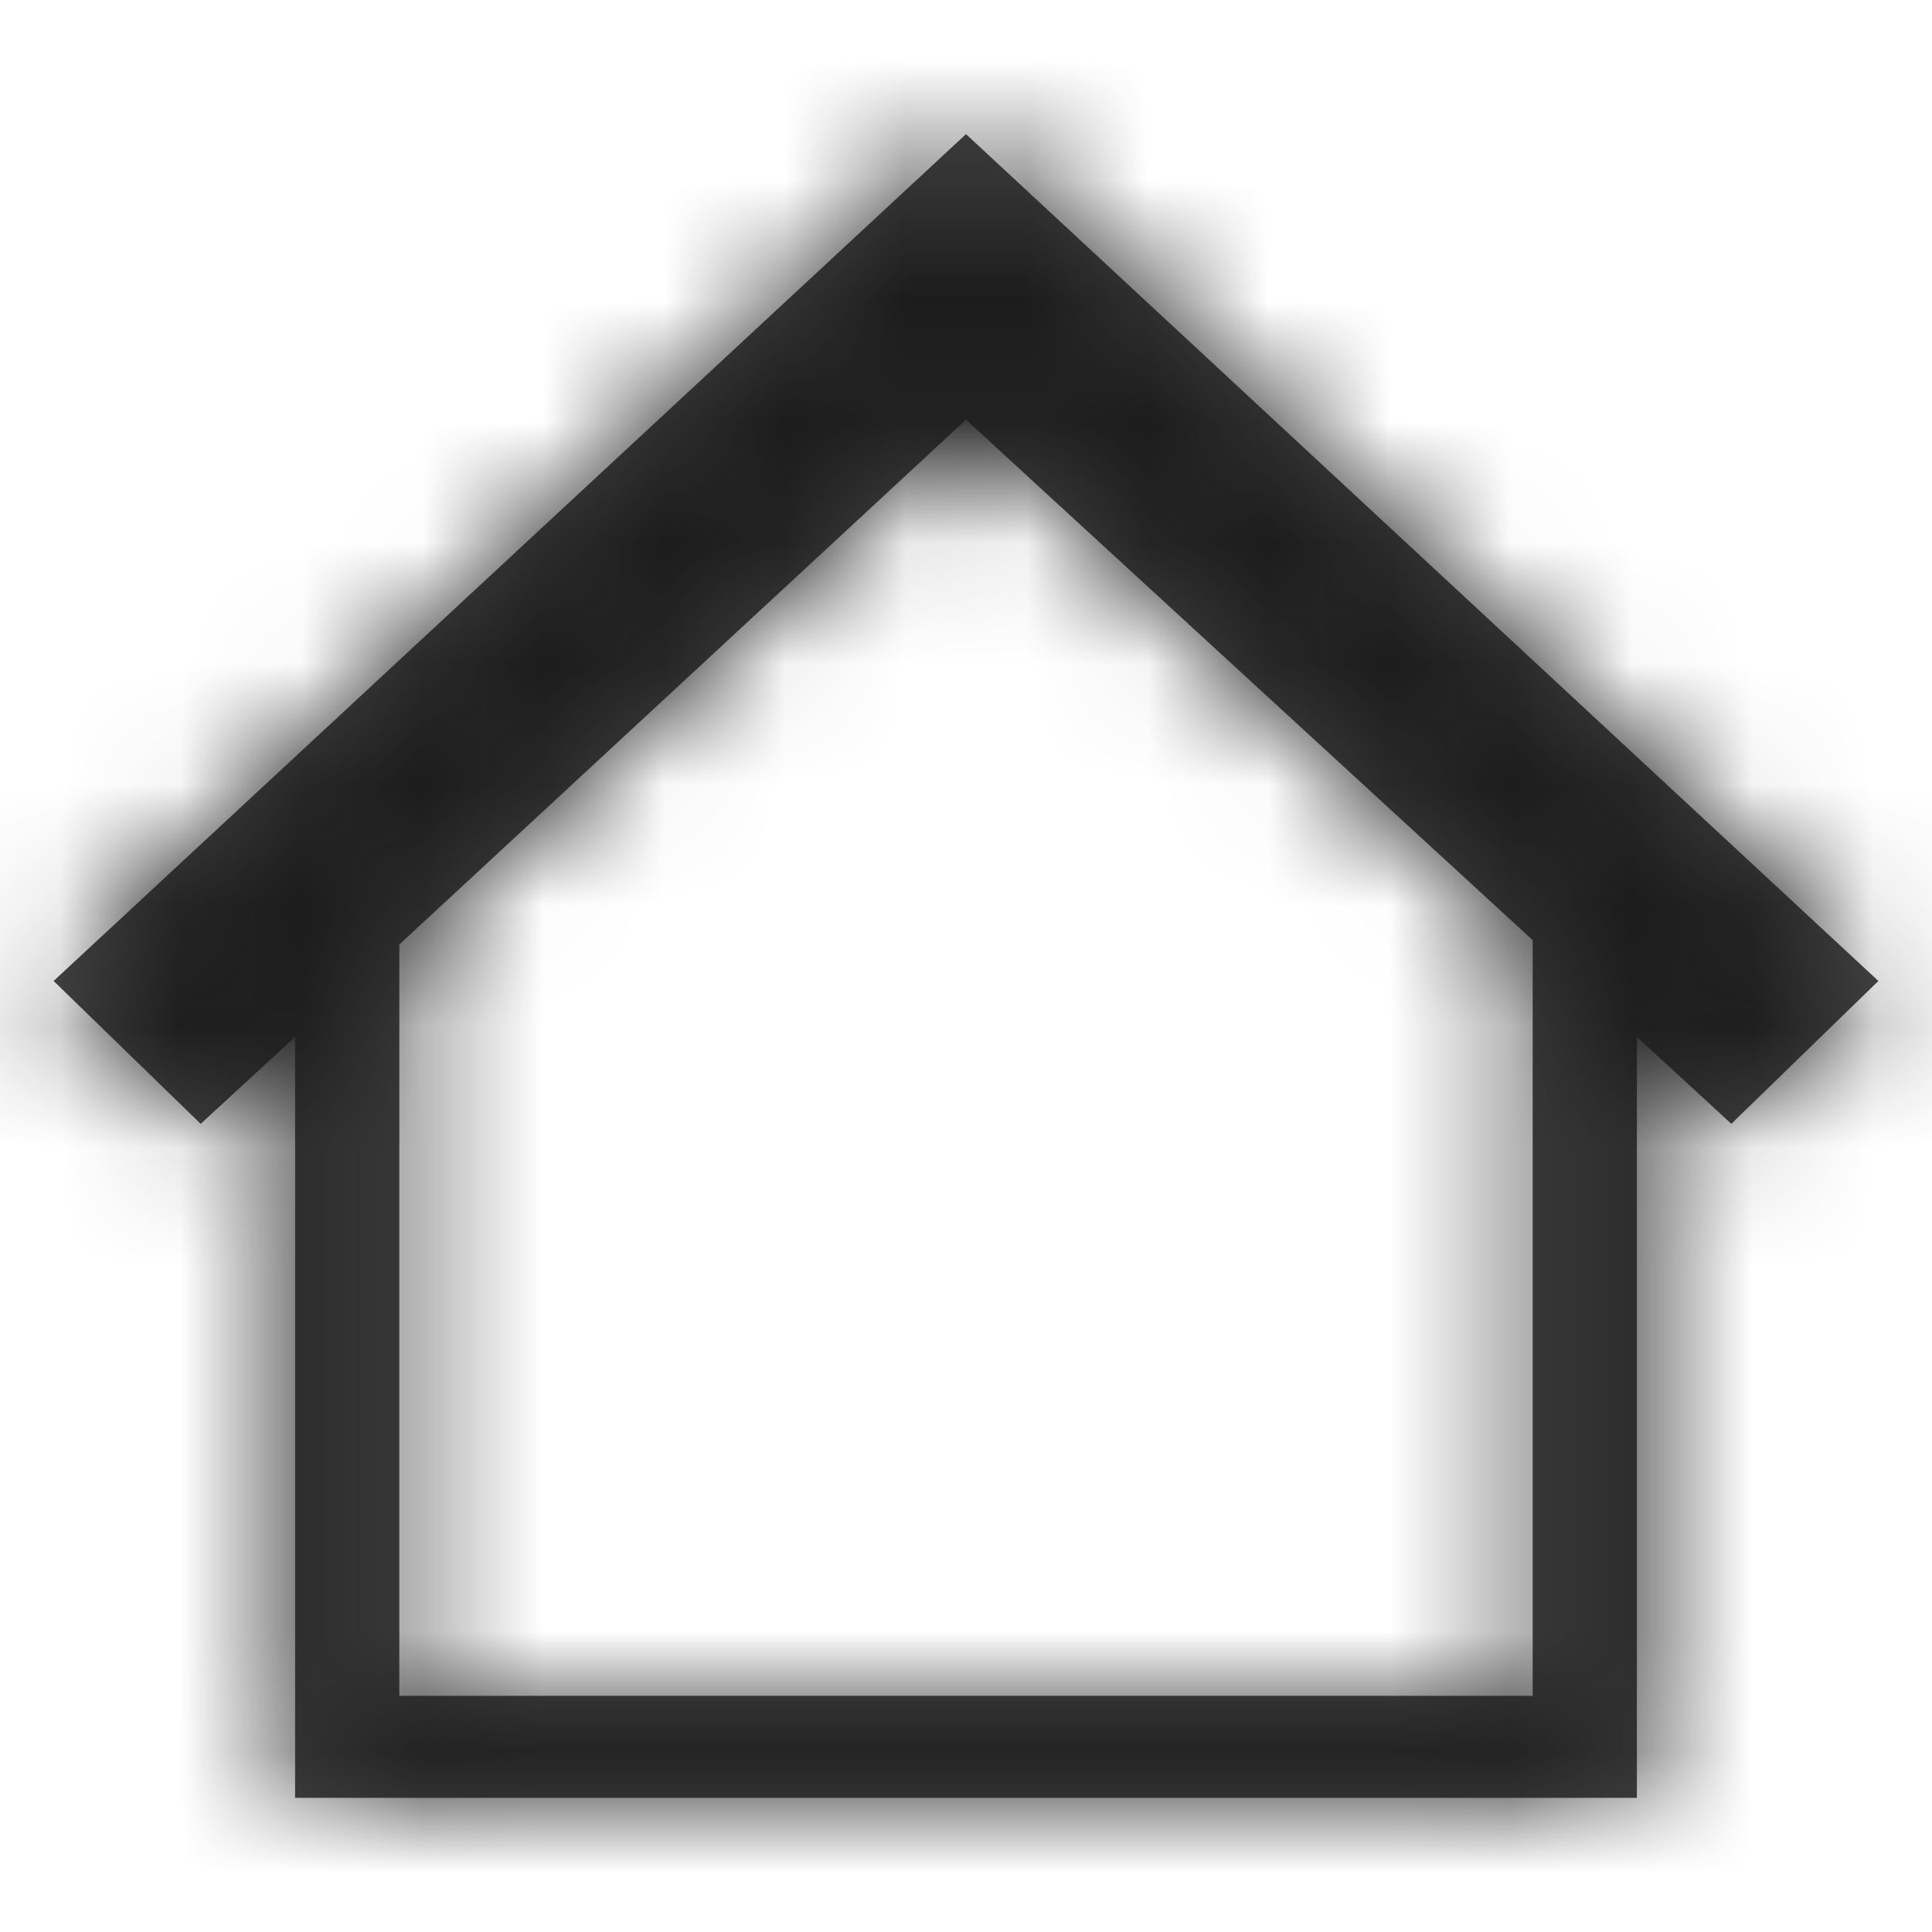 <svg xmlns="http://www.w3.org/2000/svg" xmlns:xlink="http://www.w3.org/1999/xlink" width="16" height="16" viewBox="0 0 16 16">
    <defs>
        <path id="a" d="M15.556 8.124L8 1.111.444 8.124l1.218 1.183.782-.72v6.302h11.112V8.587l.782.72 1.218-1.183zm-2.863 5.92H3.307V7.822L8 3.476l4.693 4.31v6.258z"/>
    </defs>
    <g fill="none" fill-rule="evenodd">
        <mask id="b" fill="#fff">
            <use xlink:href="#a"/>
        </mask>
        <use fill="#444" fill-rule="nonzero" xlink:href="#a"/>
        <g fill="#1C1C1C" mask="url(#b)">
            <path d="M0 0h16v16H0z"/>
        </g>
    </g>
</svg>
